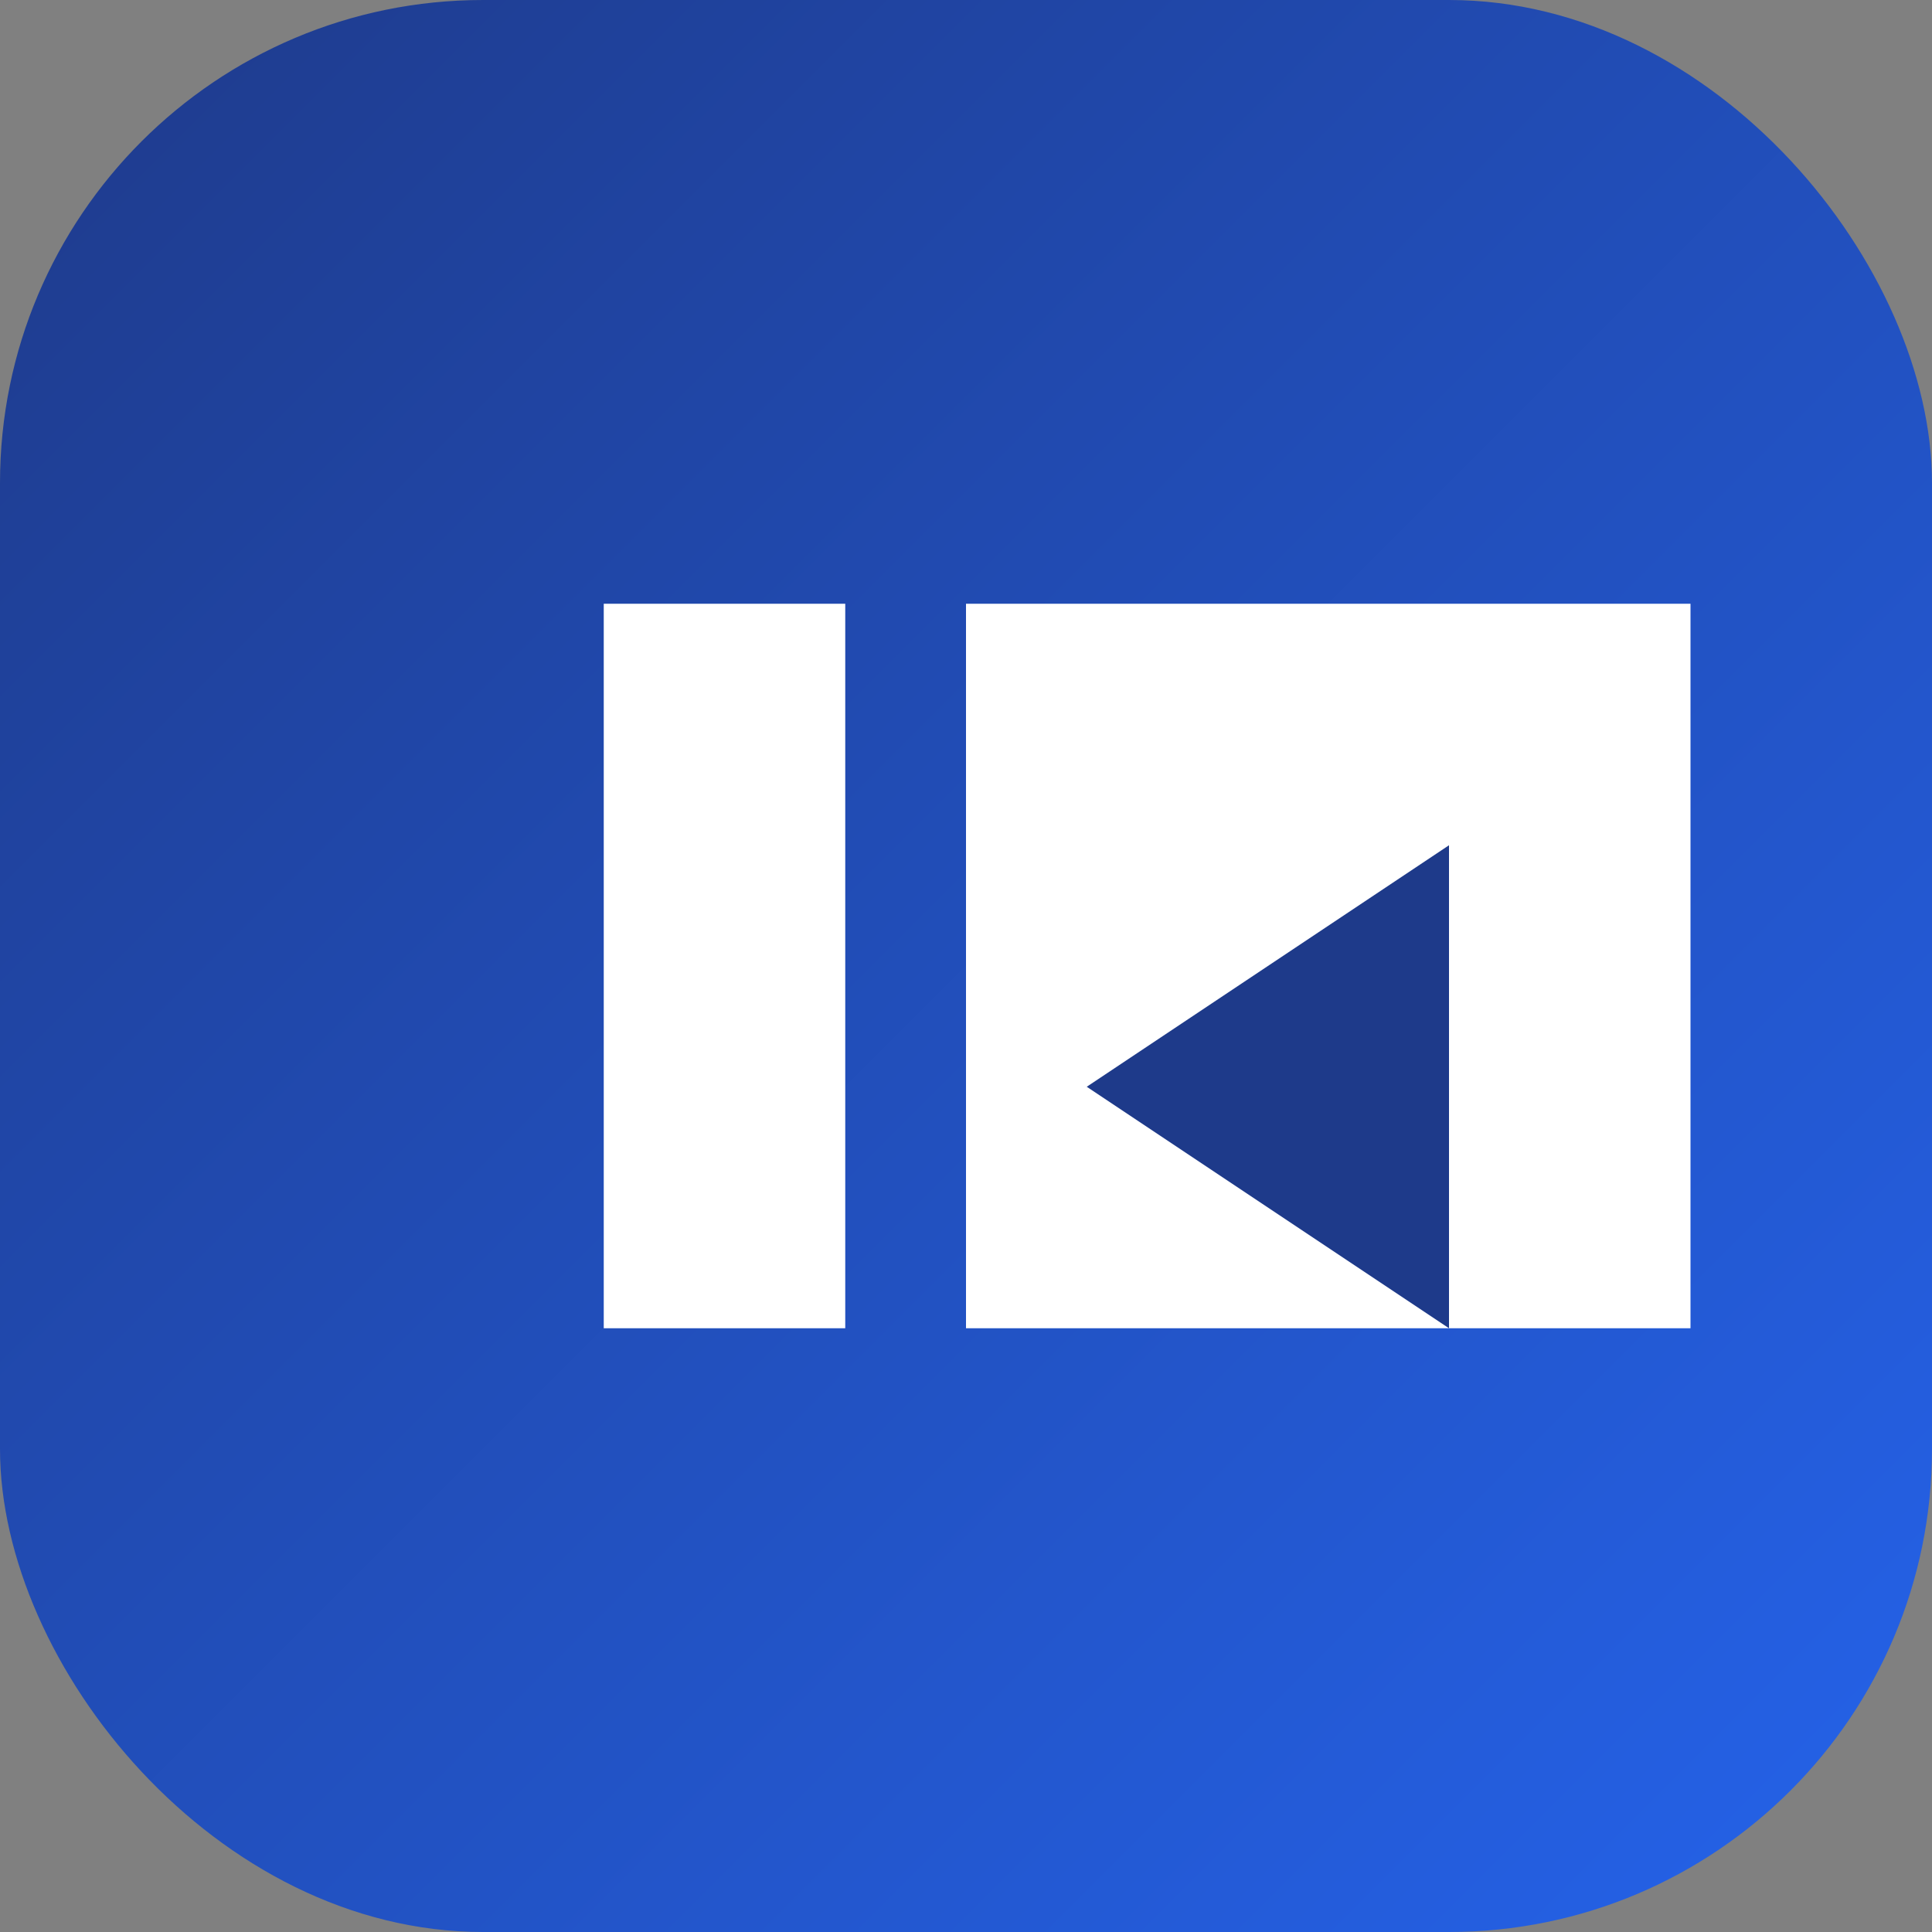 <svg xmlns="http://www.w3.org/2000/svg" width="512" height="512" viewBox="0 0 512 512">
  <rect x="0" y="0" width="512" height="512" fill="#808080" stroke="none"/>
  <defs>
    <linearGradient id="logo-gradient" x1="0%" y1="0%" x2="100%" y2="100%">
      <stop offset="0%" style="stop-color:#1E3A8A;stop-opacity:1" />
      <stop offset="100%" style="stop-color:#2563EB;stop-opacity:1" />
    </linearGradient>
  </defs>
  <rect width="512" height="512" rx="128" fill="url(#logo-gradient)"/>
  <g transform="translate(128,128)" fill="white">
    <path d="M128 32v192h128V32H128zM32 32v192h64V32H32zm224 0v192h64V32h-64z"/>
    <path d="M256 96l-96 64 96 64V96z" fill="#1E3A8A"/>
  </g>
</svg>
